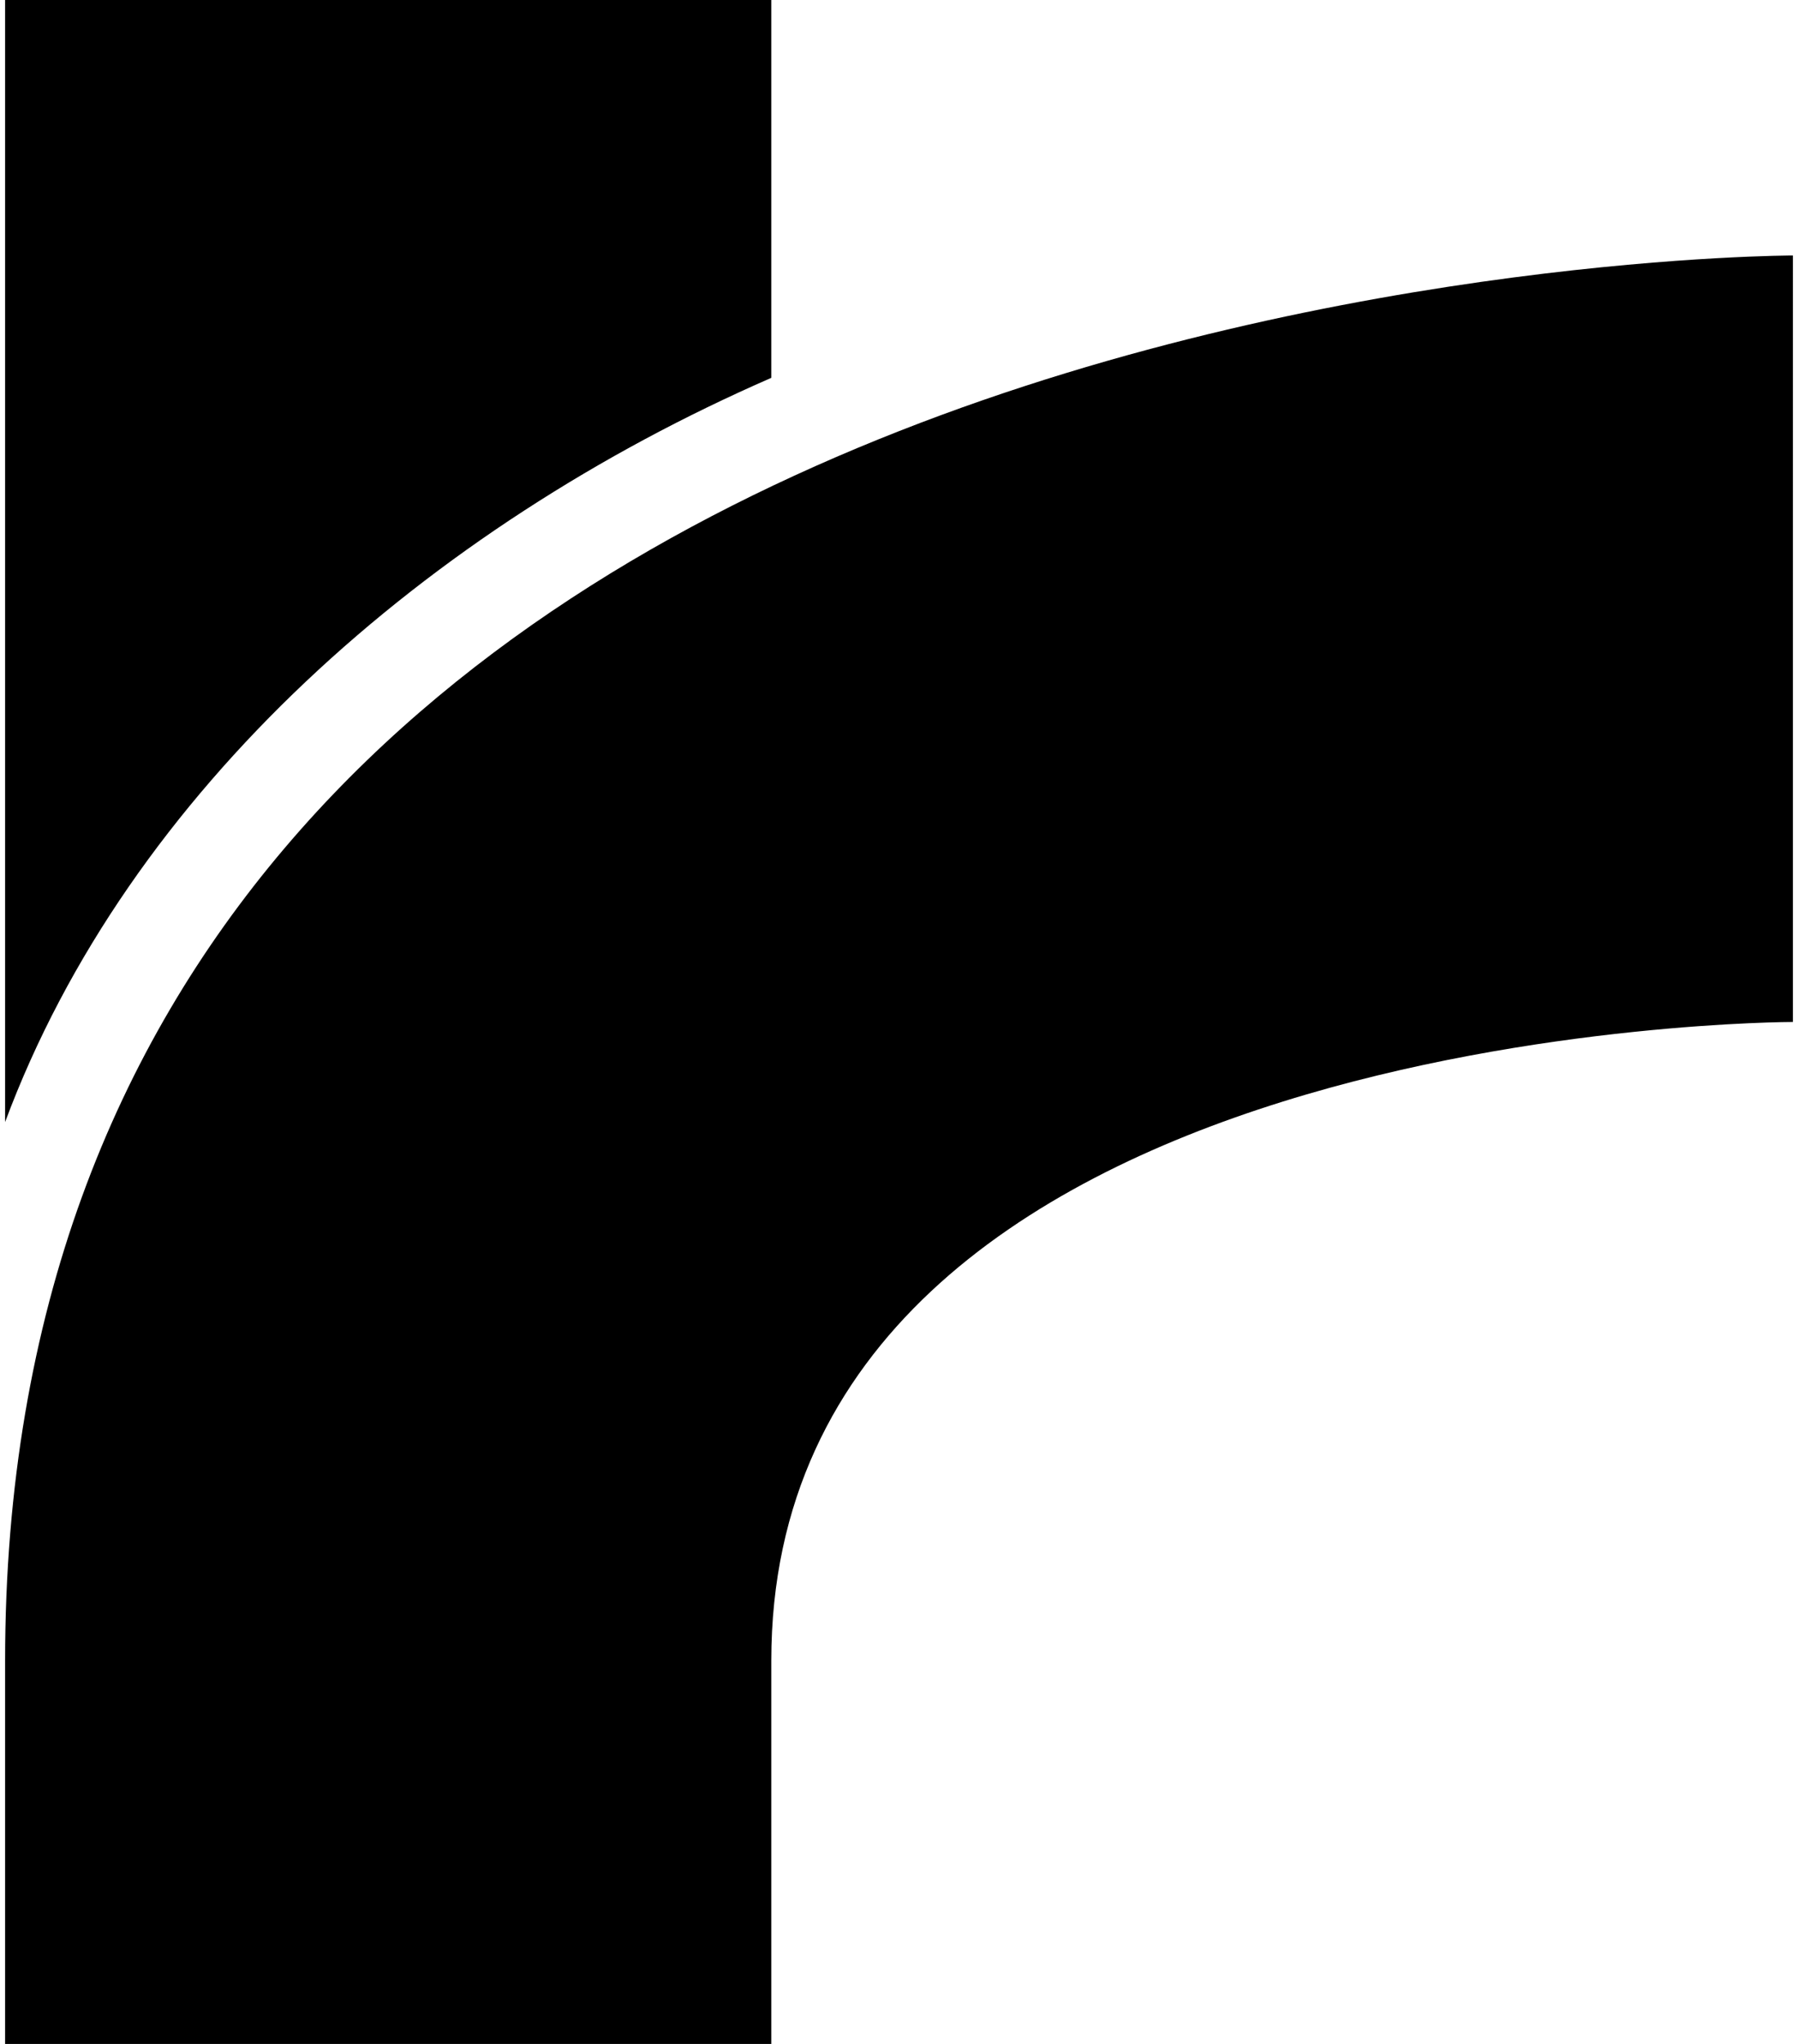 <svg xmlns="http://www.w3.org/2000/svg" width="0.88em" height="1em" viewBox="0 0 448 512"><path fill="currentColor" d="M0 281.073V0h192v94.65C106.01 132.14 30.952 197.93 0 281.072M0 416v96h192v-96c0-160 256-160 256-160V64S0 64 0 416"/></svg>
